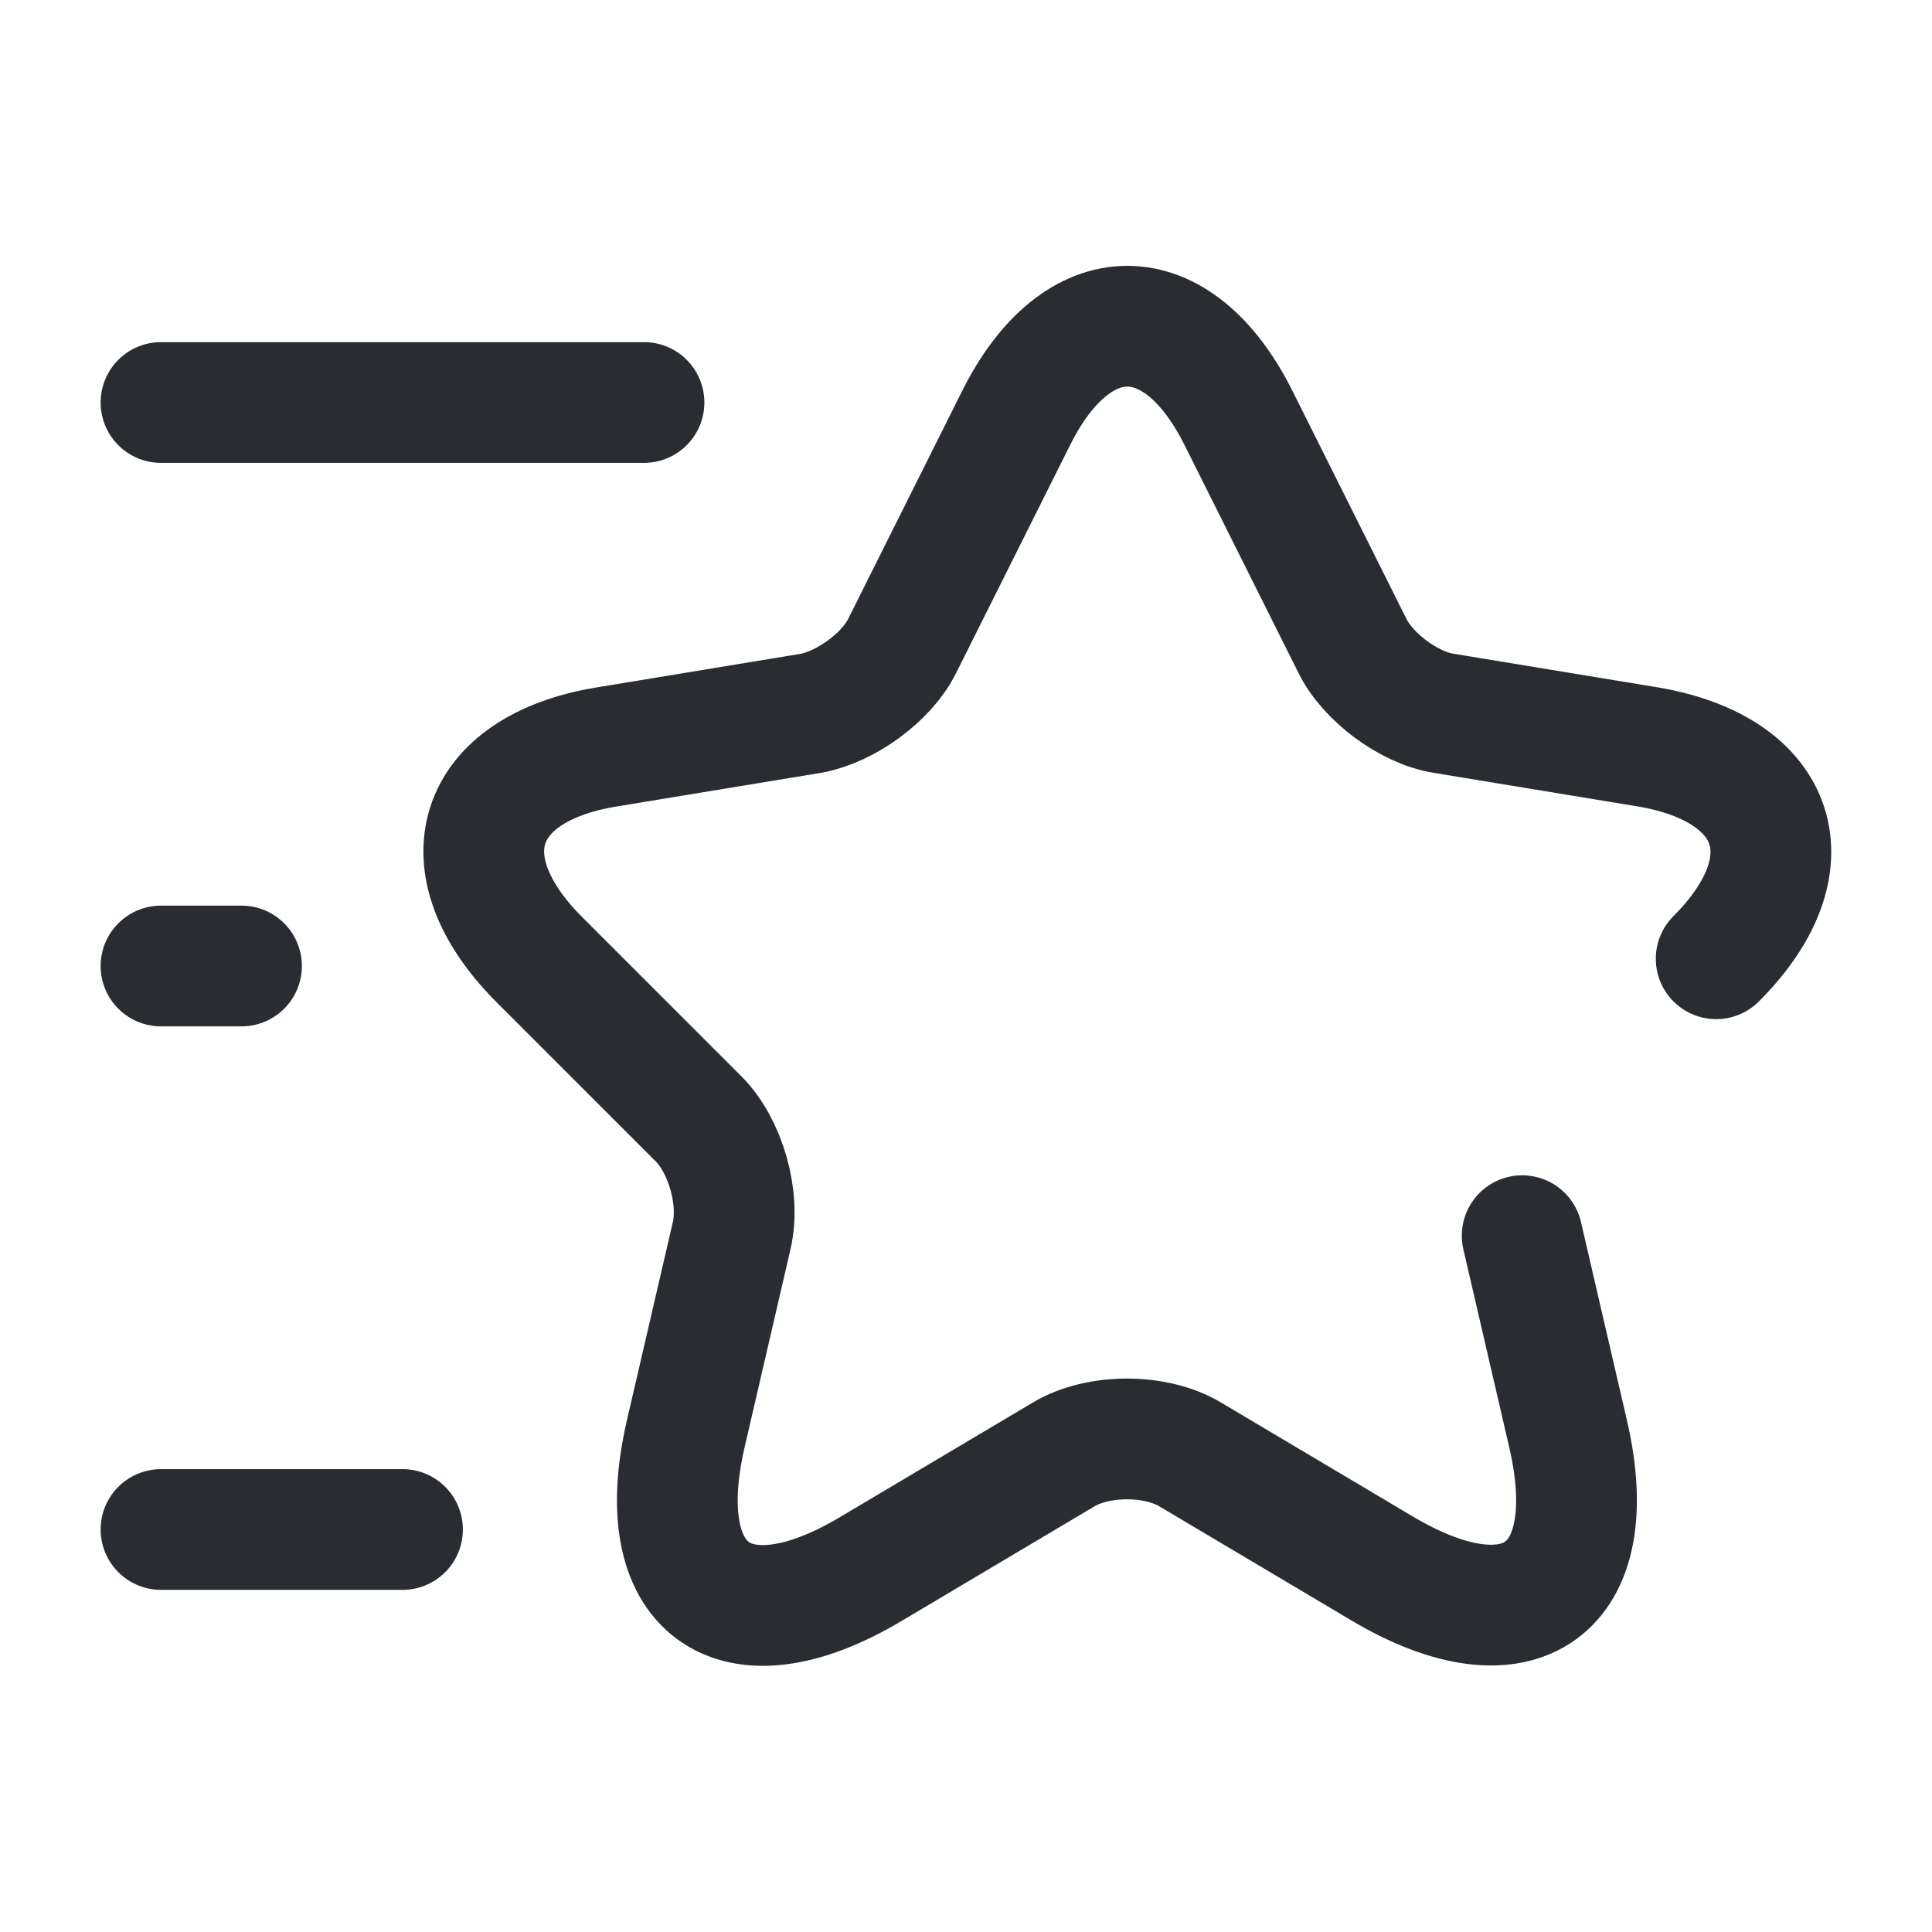 <svg viewBox="0 0 24 24" fill="none" xmlns="http://www.w3.org/2000/svg" height="1em" width="1em">
  <path d="M21.319 11.91C22.489 10.74 22.109 9.56 20.479 9.28L17.929 8.86C17.499 8.79 16.989 8.41 16.799 8.02L15.389 5.2C14.629 3.67 13.379 3.67 12.619 5.2L11.209 8.02C11.019 8.41 10.509 8.78 10.079 8.86L7.529 9.28C5.899 9.55 5.519 10.73 6.689 11.91L8.679 13.9C9.009 14.23 9.199 14.88 9.089 15.35L8.519 17.81C8.069 19.75 9.109 20.51 10.819 19.49L13.209 18.07C13.639 17.81 14.359 17.81 14.789 18.07L17.179 19.49C18.889 20.5 19.929 19.75 19.479 17.81L18.909 15.35" stroke="#292D32" stroke-width="1.5" stroke-linecap="round" stroke-linejoin="round"/>
  <path d="M8 5H2" stroke="#292D32" stroke-width="1.5" stroke-linecap="round" stroke-linejoin="round"/>
  <path d="M5 19H2" stroke="#292D32" stroke-width="1.5" stroke-linecap="round" stroke-linejoin="round"/>
  <path d="M3 12H2" stroke="#292D32" stroke-width="1.5" stroke-linecap="round" stroke-linejoin="round"/>
</svg>
